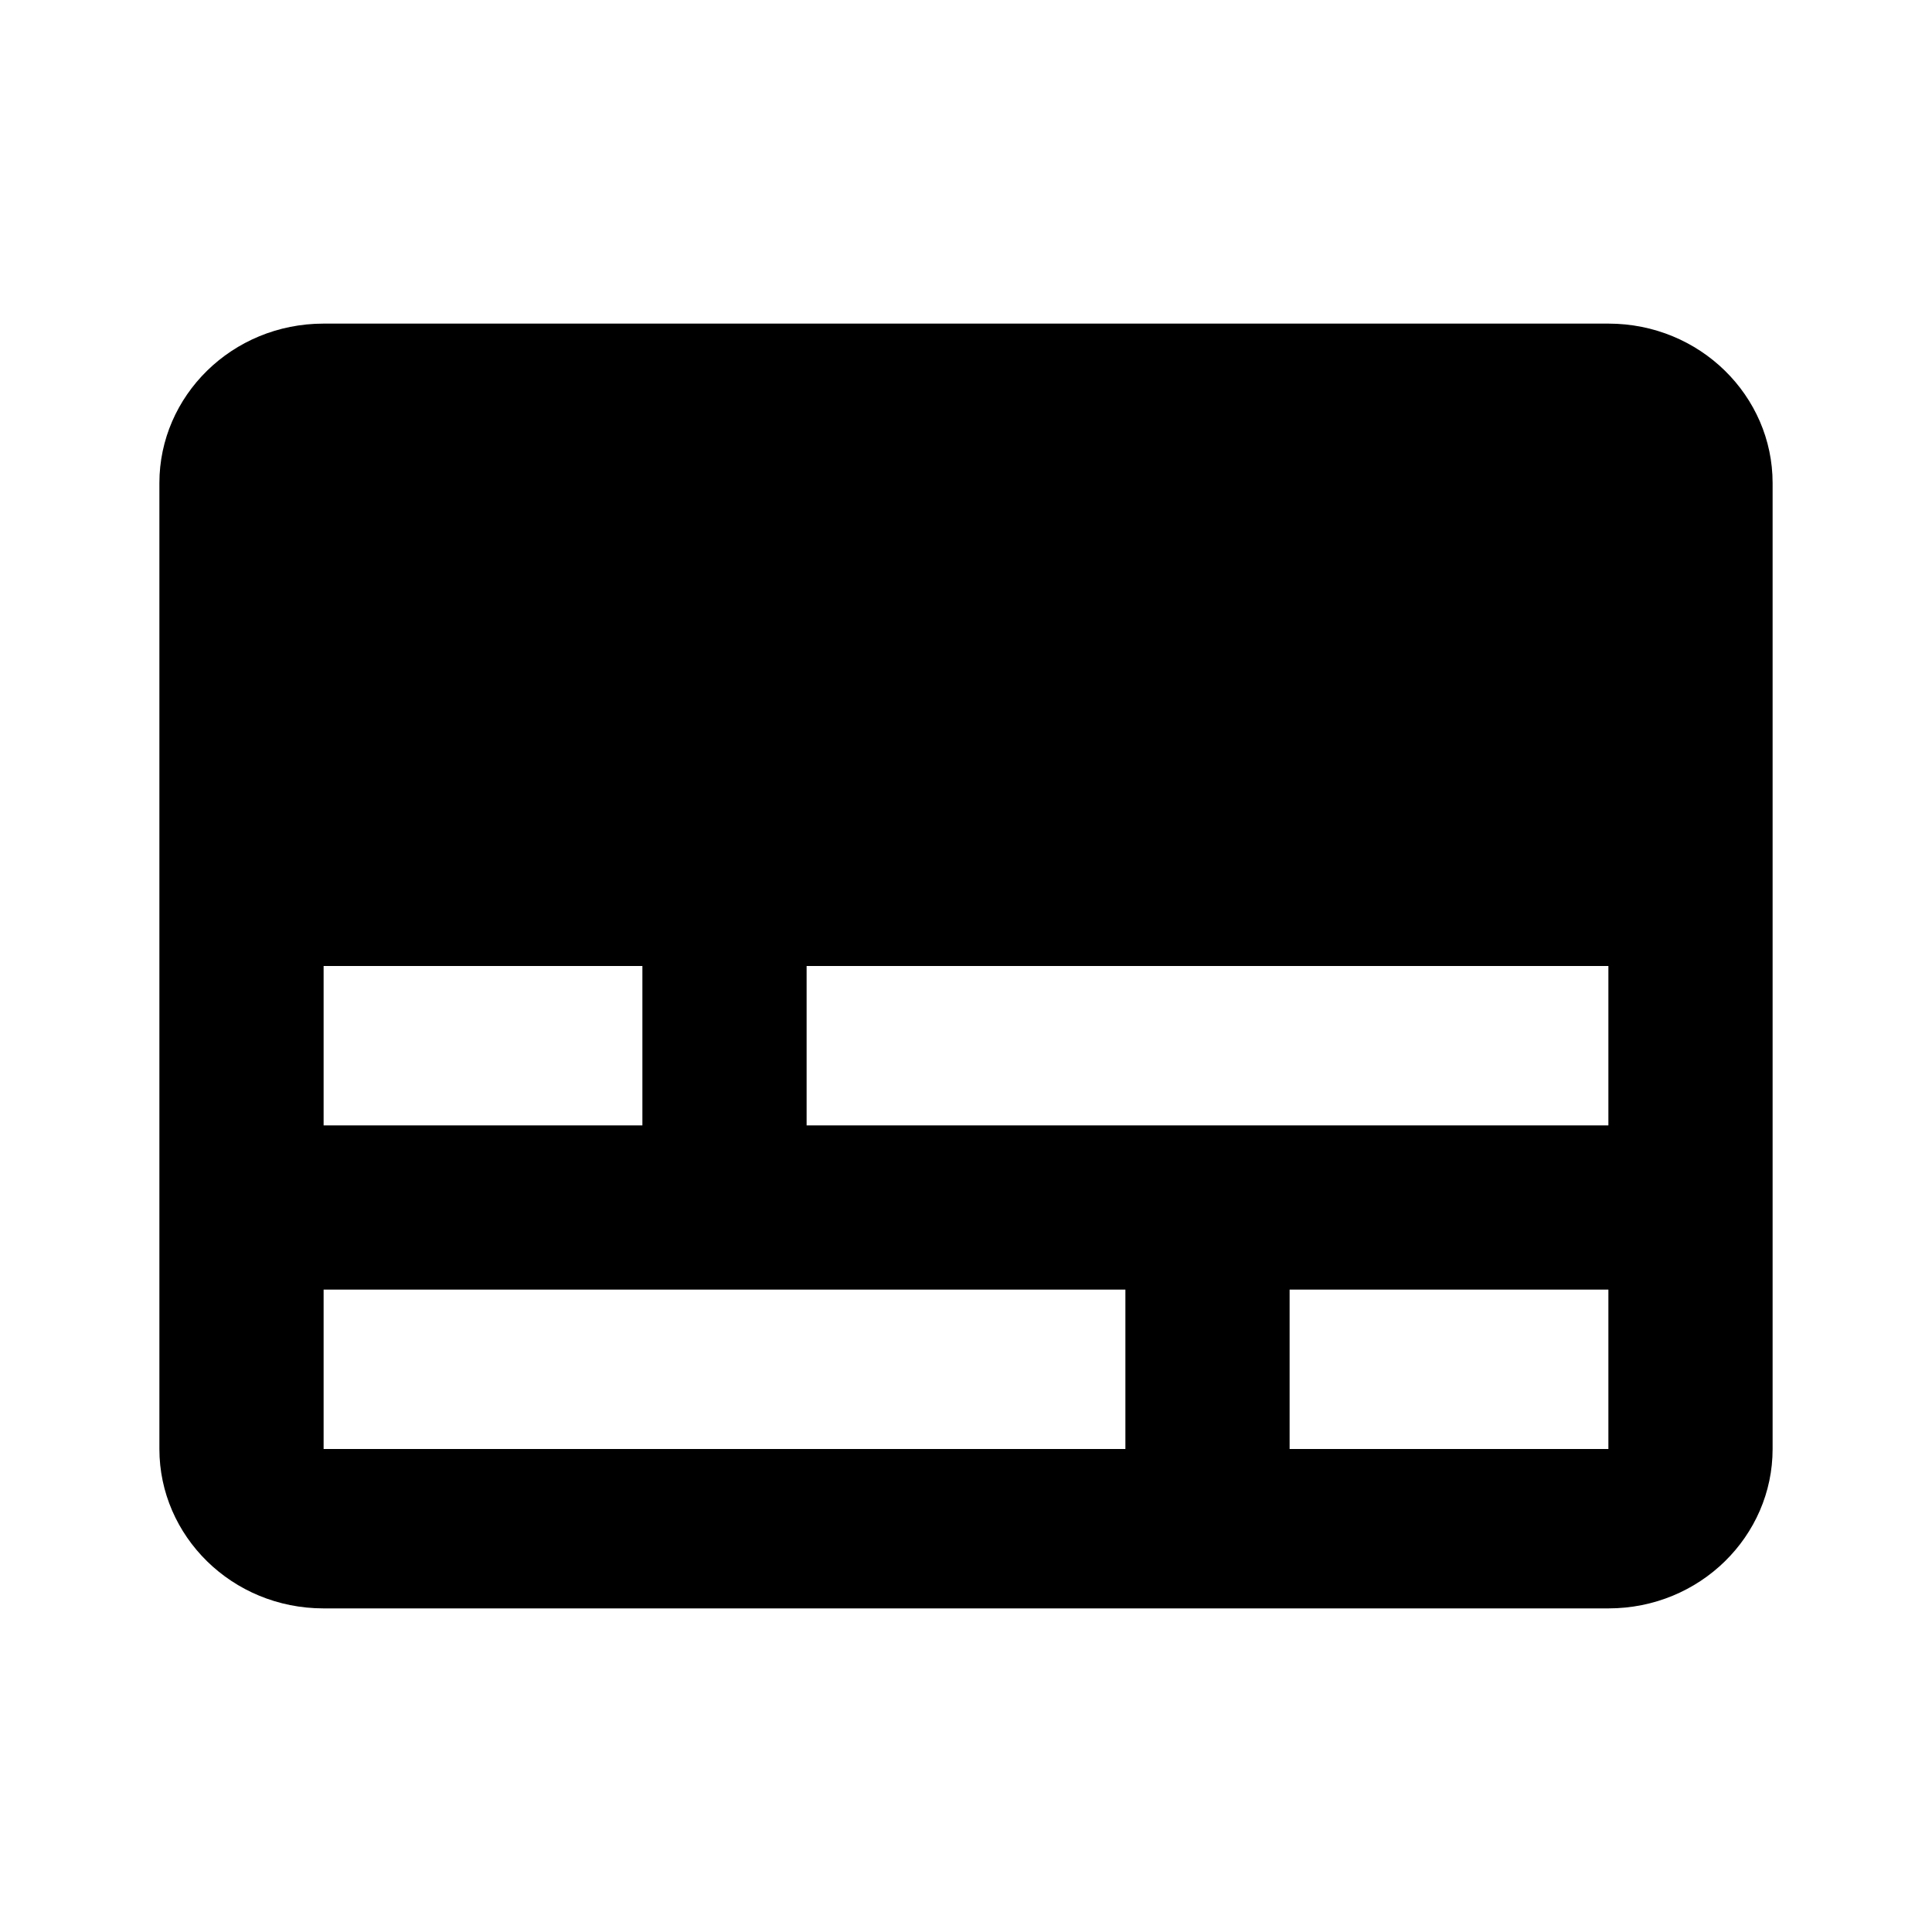 <?xml version="1.0"?><svg xmlns="http://www.w3.org/2000/svg" width="40" height="40" viewBox="0 0 40 40"><path d="m33.3 6.7h-26.6c-1.9 0-3.4 1.5-3.4 3.3v20c0 1.8 1.5 3.3 3.4 3.3h26.6c1.9 0 3.4-1.5 3.4-3.3v-20c0-1.8-1.5-3.3-3.4-3.3z m-26.6 13.3h6.6v3.3h-6.6v-3.3z m16.6 10h-16.6v-3.3h16.6v3.3z m10 0h-6.6v-3.3h6.6v3.3z m0-6.7h-16.6v-3.3h16.6v3.3z"></path></svg>